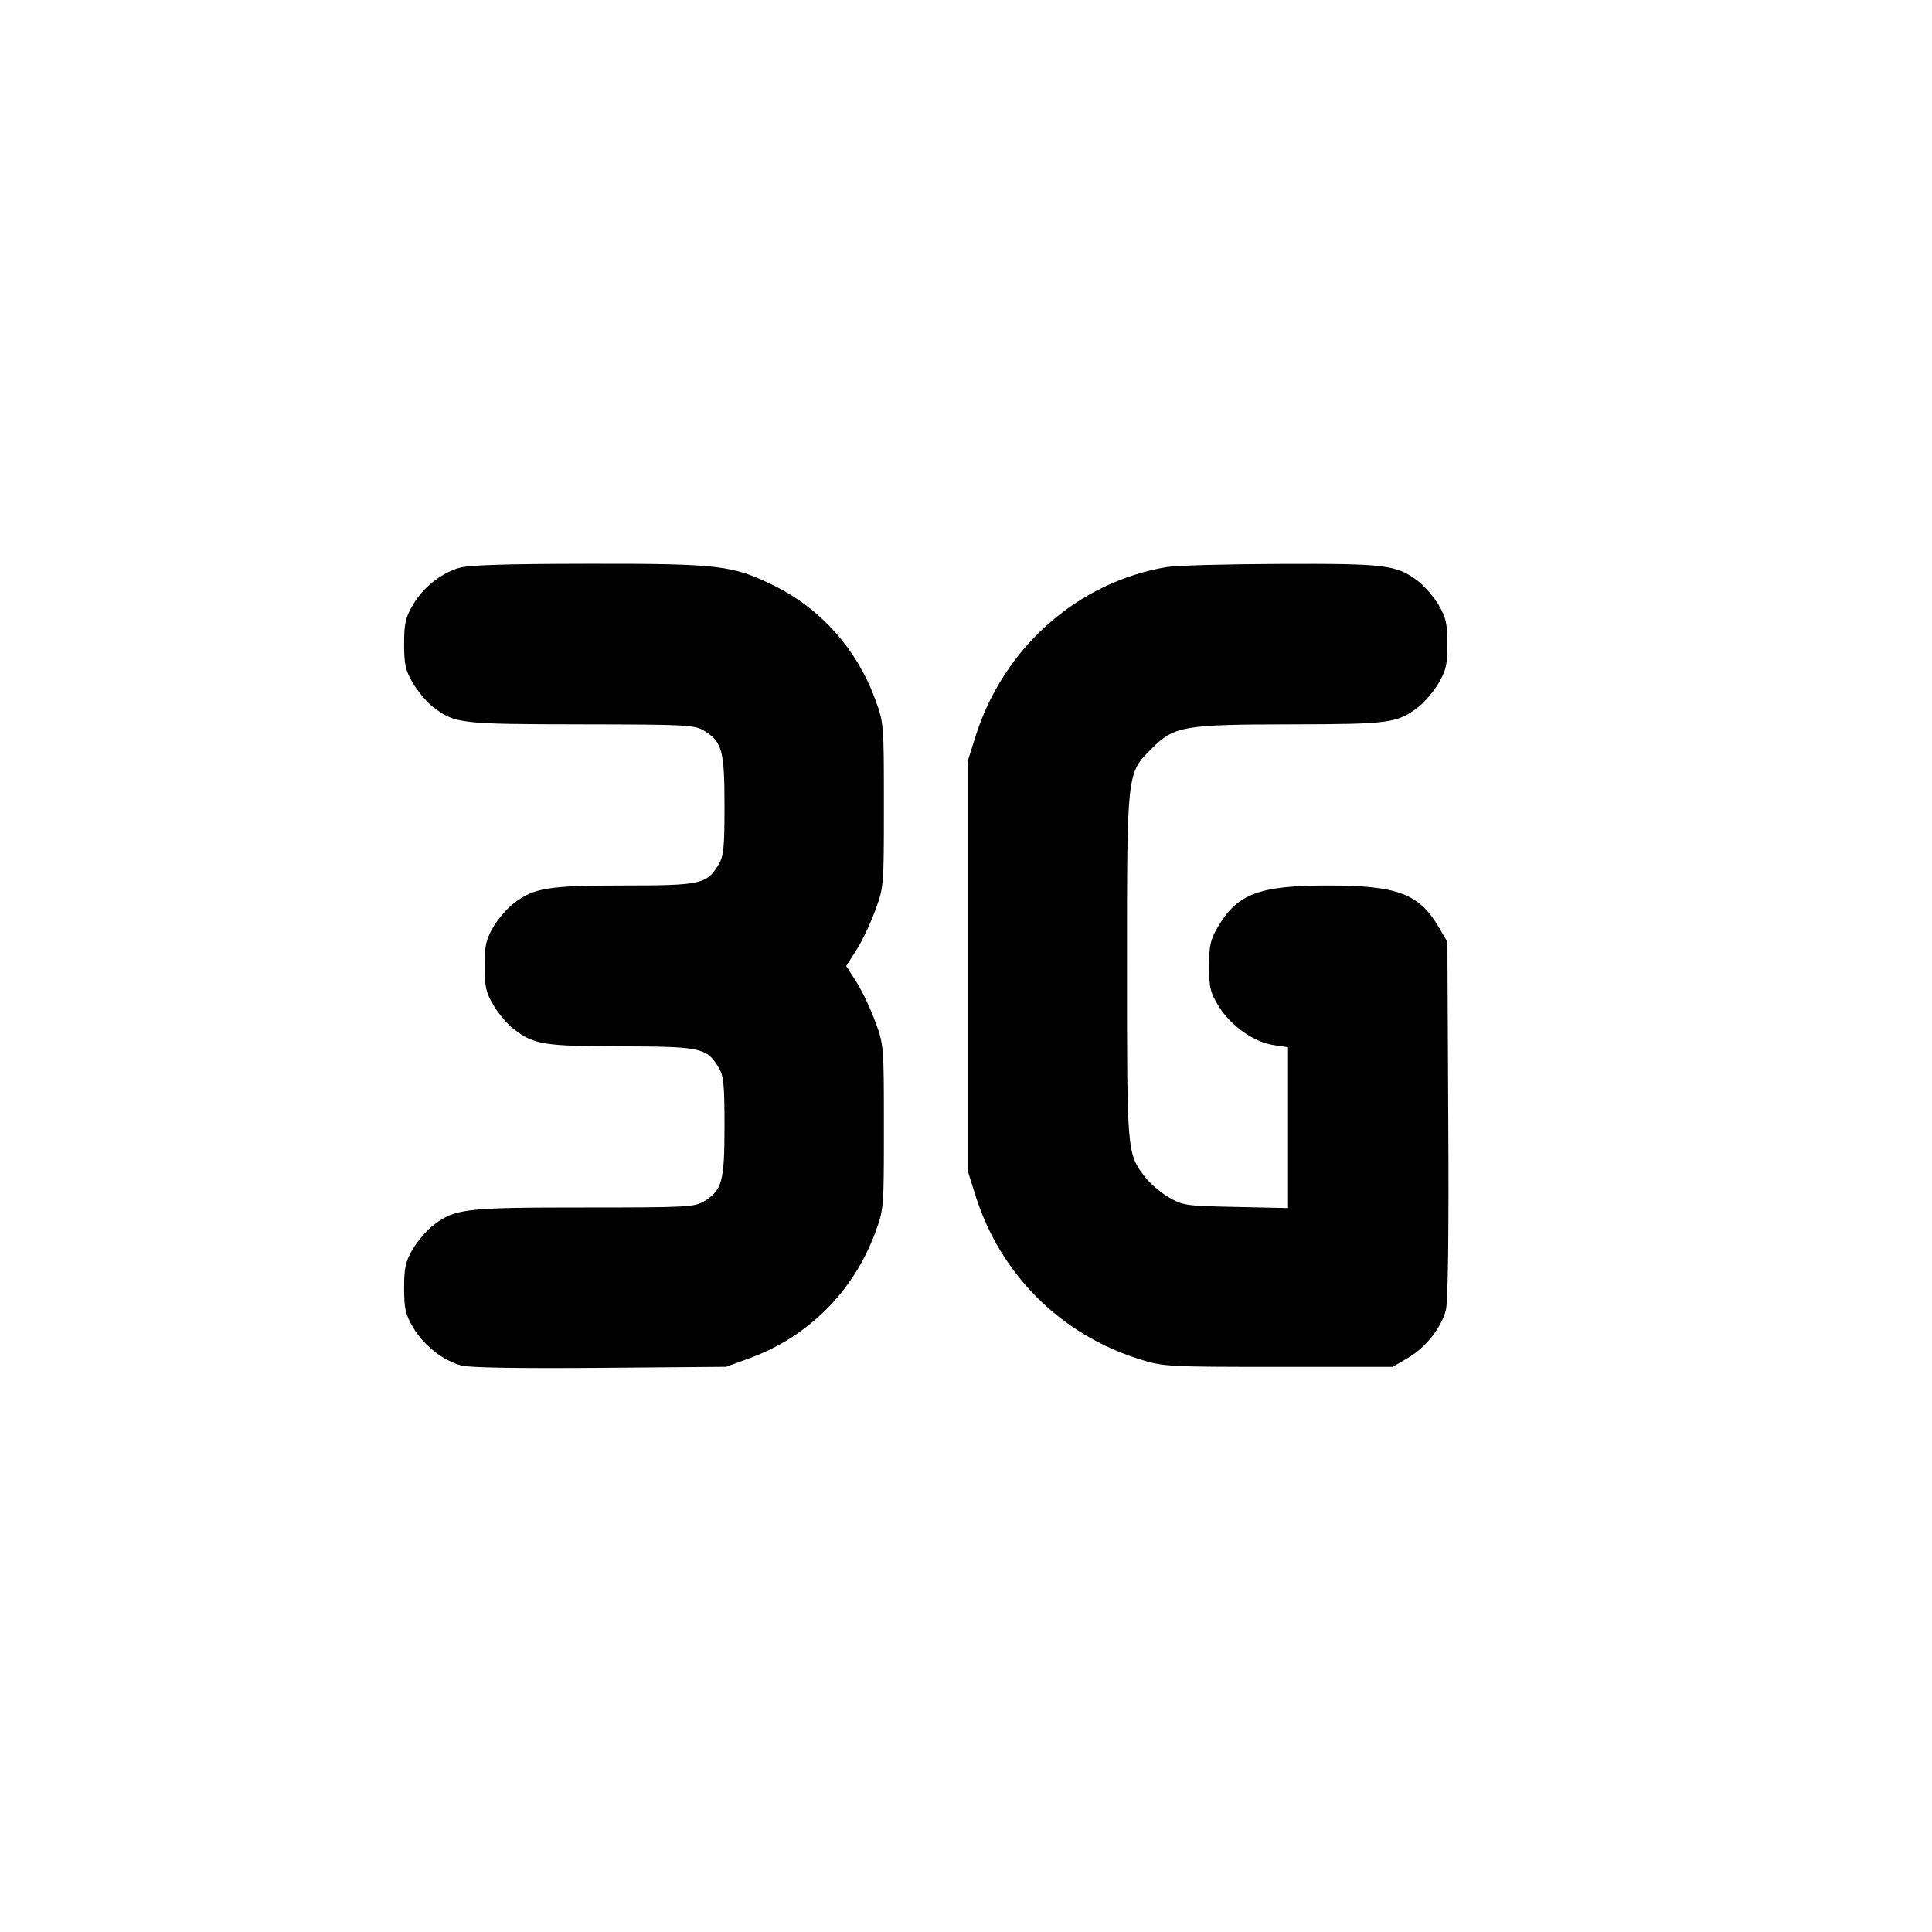 <svg xmlns="http://www.w3.org/2000/svg" width="24" height="24" viewBox="0 0 24 24" fill="none" stroke="currentColor" stroke-width="2" stroke-linecap="round" stroke-linejoin="round"><path d="M5.695 7.057 C 5.466 7.129,5.256 7.299,5.128 7.516 C 5.037 7.672,5.020 7.746,5.020 8.000 C 5.020 8.256,5.036 8.328,5.131 8.489 C 5.192 8.592,5.304 8.725,5.381 8.783 C 5.650 8.989,5.714 8.996,7.220 8.998 C 8.536 9.000,8.628 9.005,8.748 9.078 C 8.970 9.214,9.000 9.324,9.000 10.008 C 9.000 10.544,8.990 10.636,8.922 10.748 C 8.779 10.983,8.698 11.000,7.748 11.000 C 6.811 11.000,6.634 11.029,6.382 11.221 C 6.302 11.282,6.187 11.415,6.128 11.516 C 6.037 11.672,6.020 11.746,6.020 12.000 C 6.020 12.256,6.036 12.328,6.131 12.489 C 6.192 12.592,6.304 12.725,6.381 12.783 C 6.635 12.977,6.752 12.996,7.712 12.998 C 8.701 13.000,8.778 13.016,8.922 13.252 C 8.990 13.364,9.000 13.456,9.000 13.992 C 9.000 14.676,8.970 14.786,8.748 14.922 C 8.628 14.995,8.538 15.000,7.256 15.000 C 5.773 15.000,5.653 15.014,5.382 15.221 C 5.302 15.282,5.187 15.415,5.128 15.516 C 5.037 15.672,5.020 15.746,5.020 16.000 C 5.020 16.257,5.036 16.327,5.133 16.492 C 5.262 16.712,5.502 16.901,5.730 16.963 C 5.832 16.990,6.435 17.000,7.454 16.992 L 9.020 16.979 9.320 16.869 C 10.039 16.605,10.601 16.043,10.869 15.320 C 10.980 15.021,10.980 15.016,10.980 14.000 C 10.980 12.987,10.979 12.978,10.870 12.684 C 10.810 12.521,10.705 12.301,10.636 12.194 L 10.512 12.000 10.636 11.806 C 10.705 11.699,10.810 11.479,10.870 11.316 C 10.979 11.022,10.980 11.013,10.980 10.000 C 10.980 8.985,10.979 8.978,10.869 8.680 C 10.643 8.064,10.194 7.561,9.620 7.277 C 9.102 7.021,8.937 7.001,7.300 7.003 C 6.239 7.005,5.816 7.019,5.695 7.057 M14.499 7.043 C 13.383 7.230,12.461 8.048,12.114 9.160 L 12.020 9.460 12.020 12.000 L 12.020 14.540 12.114 14.840 C 12.422 15.827,13.173 16.578,14.160 16.886 C 14.451 16.977,14.503 16.980,15.880 16.980 L 17.300 16.980 17.492 16.867 C 17.711 16.739,17.901 16.498,17.961 16.275 C 17.988 16.176,17.999 15.337,17.991 13.911 L 17.980 11.700 17.872 11.516 C 17.629 11.102,17.357 11.000,16.500 11.000 C 15.643 11.000,15.371 11.102,15.128 11.516 C 15.036 11.672,15.020 11.746,15.020 12.003 C 15.020 12.271,15.034 12.329,15.141 12.503 C 15.288 12.742,15.578 12.946,15.821 12.982 L 16.000 13.009 16.000 14.008 L 16.000 15.007 15.350 14.993 C 14.728 14.981,14.692 14.975,14.516 14.872 C 14.415 14.813,14.284 14.700,14.225 14.623 C 14.000 14.327,14.000 14.332,14.000 12.022 C 14.000 9.586,13.997 9.609,14.303 9.303 C 14.587 9.019,14.694 9.000,16.037 8.998 C 17.266 8.996,17.356 8.984,17.619 8.783 C 17.696 8.725,17.808 8.592,17.869 8.489 C 17.964 8.328,17.980 8.256,17.980 8.000 C 17.980 7.746,17.963 7.672,17.872 7.516 C 17.813 7.415,17.698 7.282,17.618 7.221 C 17.350 7.016,17.216 7.000,15.904 7.005 C 15.242 7.007,14.609 7.025,14.499 7.043 " stroke="none" fill-rule="evenodd" fill="black"></path></svg>